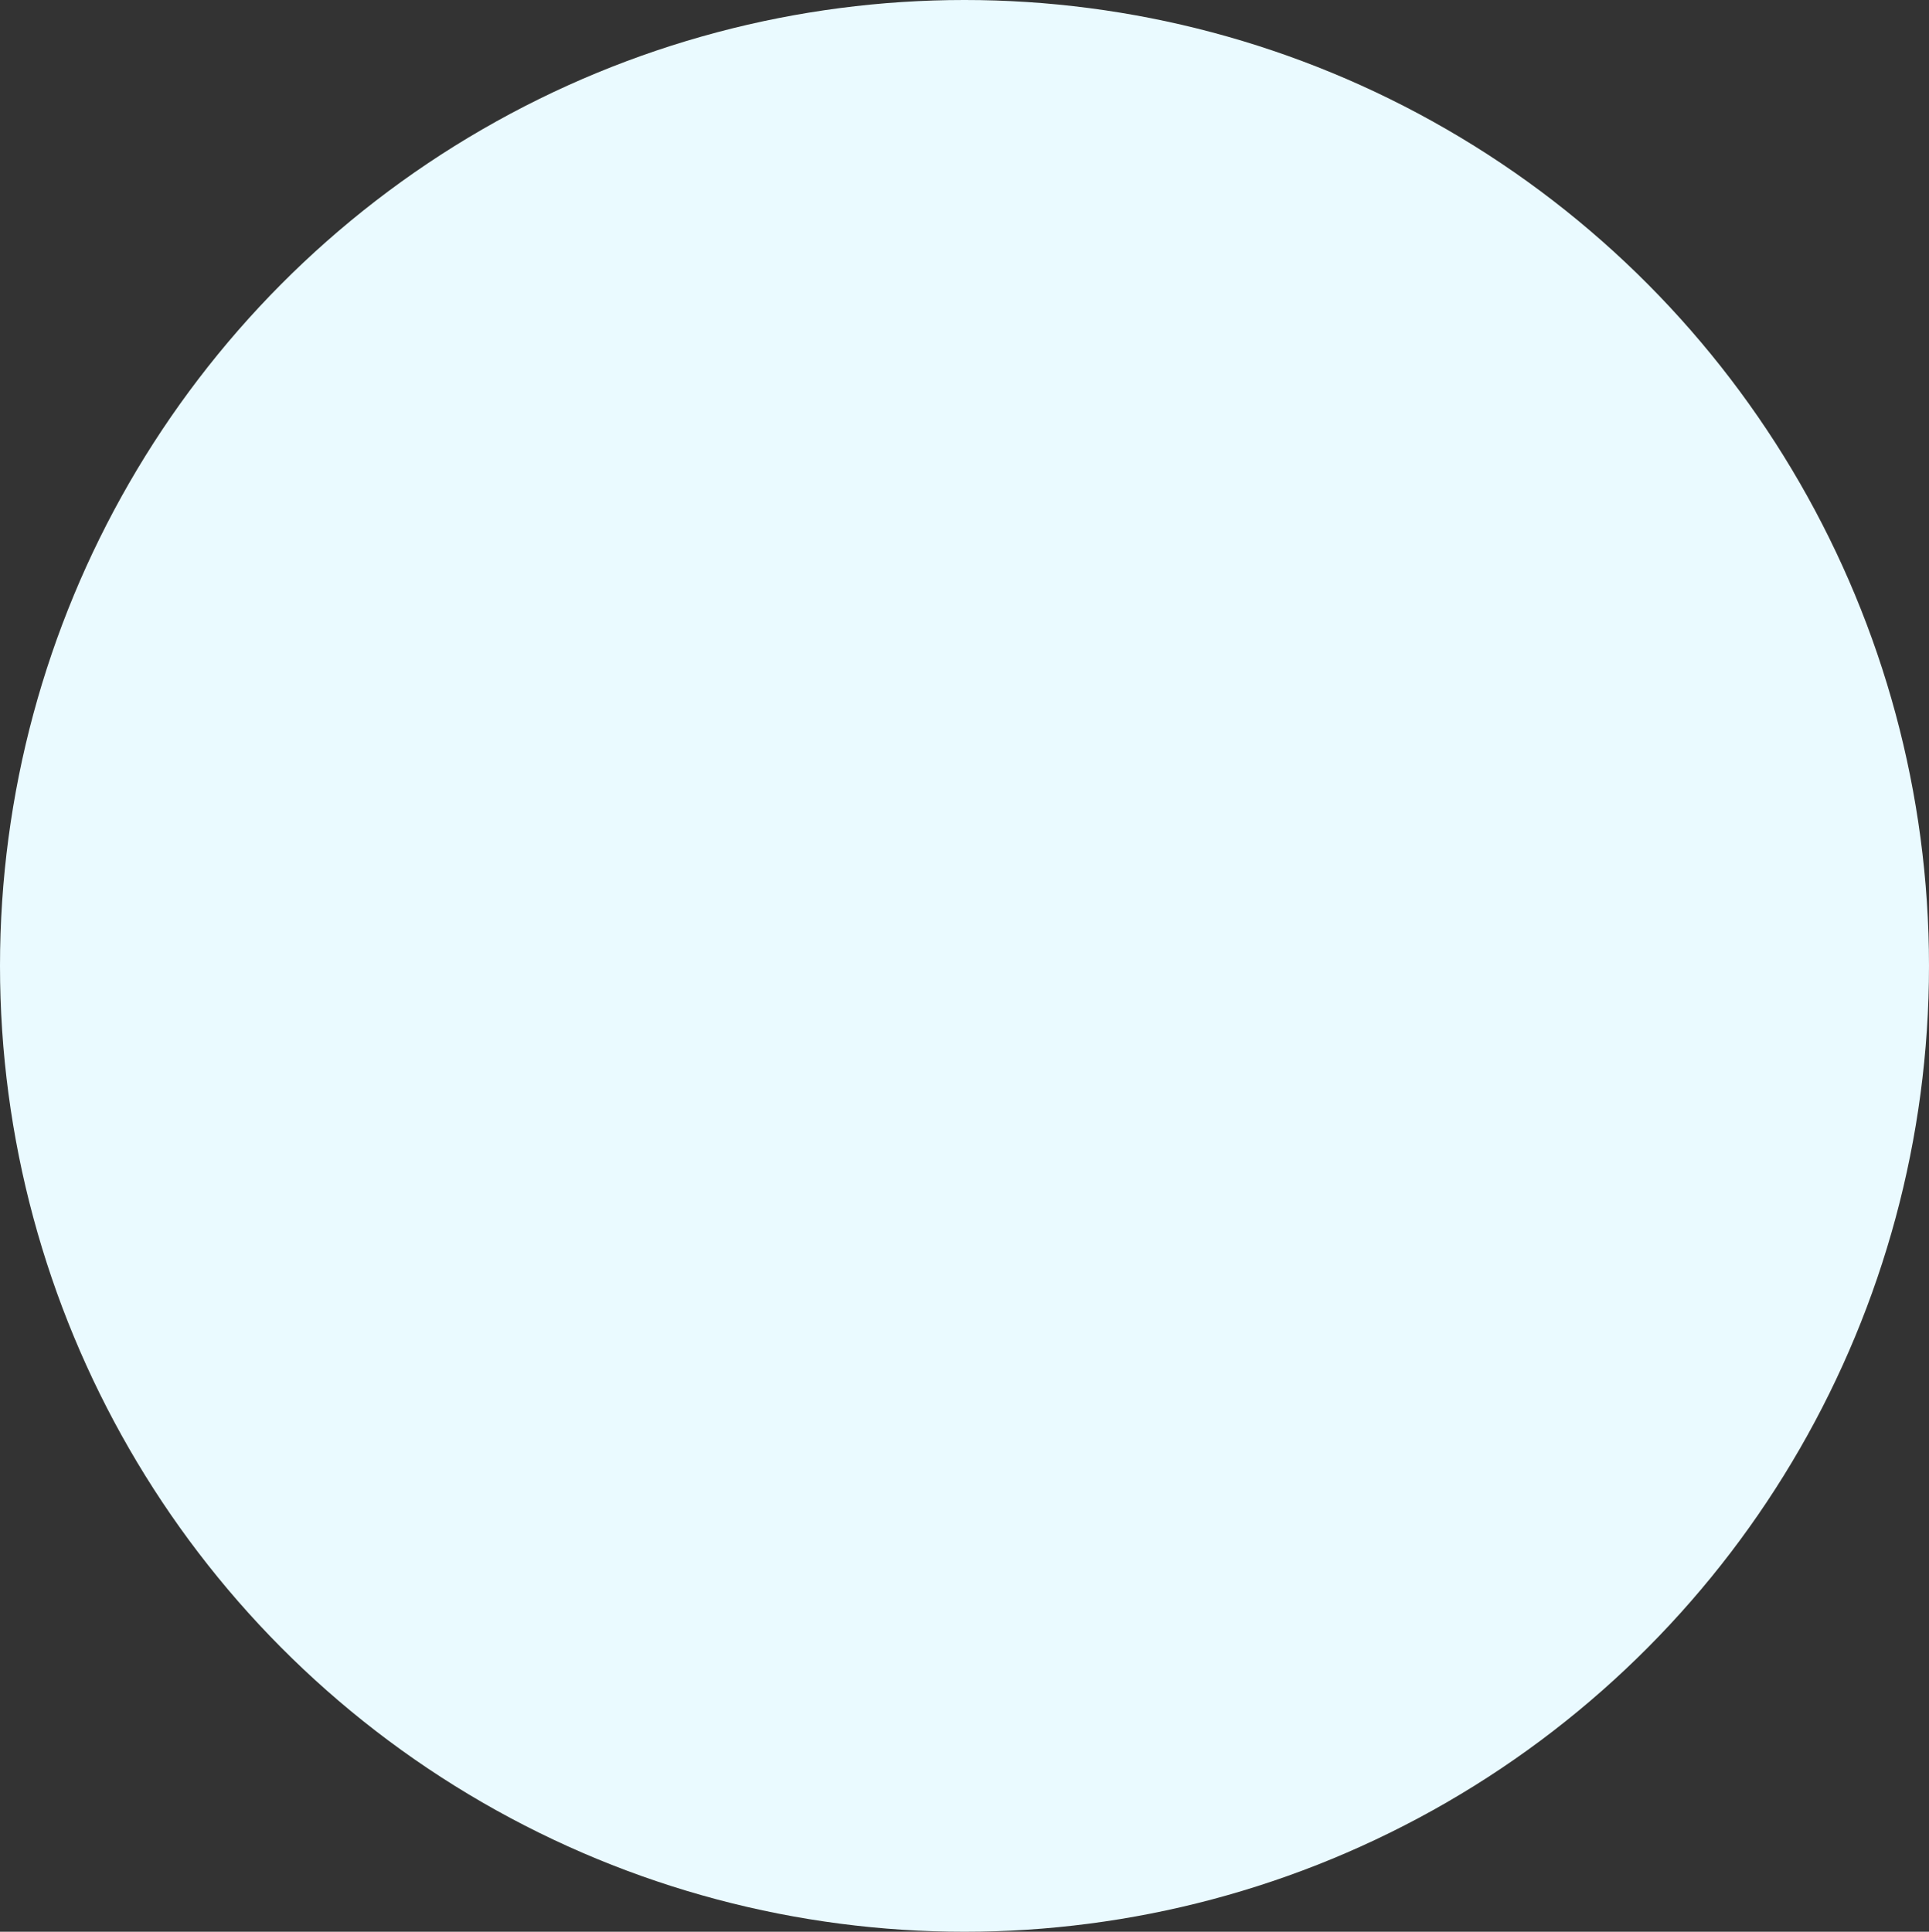 <svg xmlns="http://www.w3.org/2000/svg" width="679" height="680" viewBox="0 0 679 680"><rect x="0" y="0" width="679" height="680" fill="#333333" stroke="none"/><defs><style>.a{fill:#eafaff;}</style></defs><ellipse class="a" cx="339.5" cy="340" rx="339.5" ry="340"/></svg>